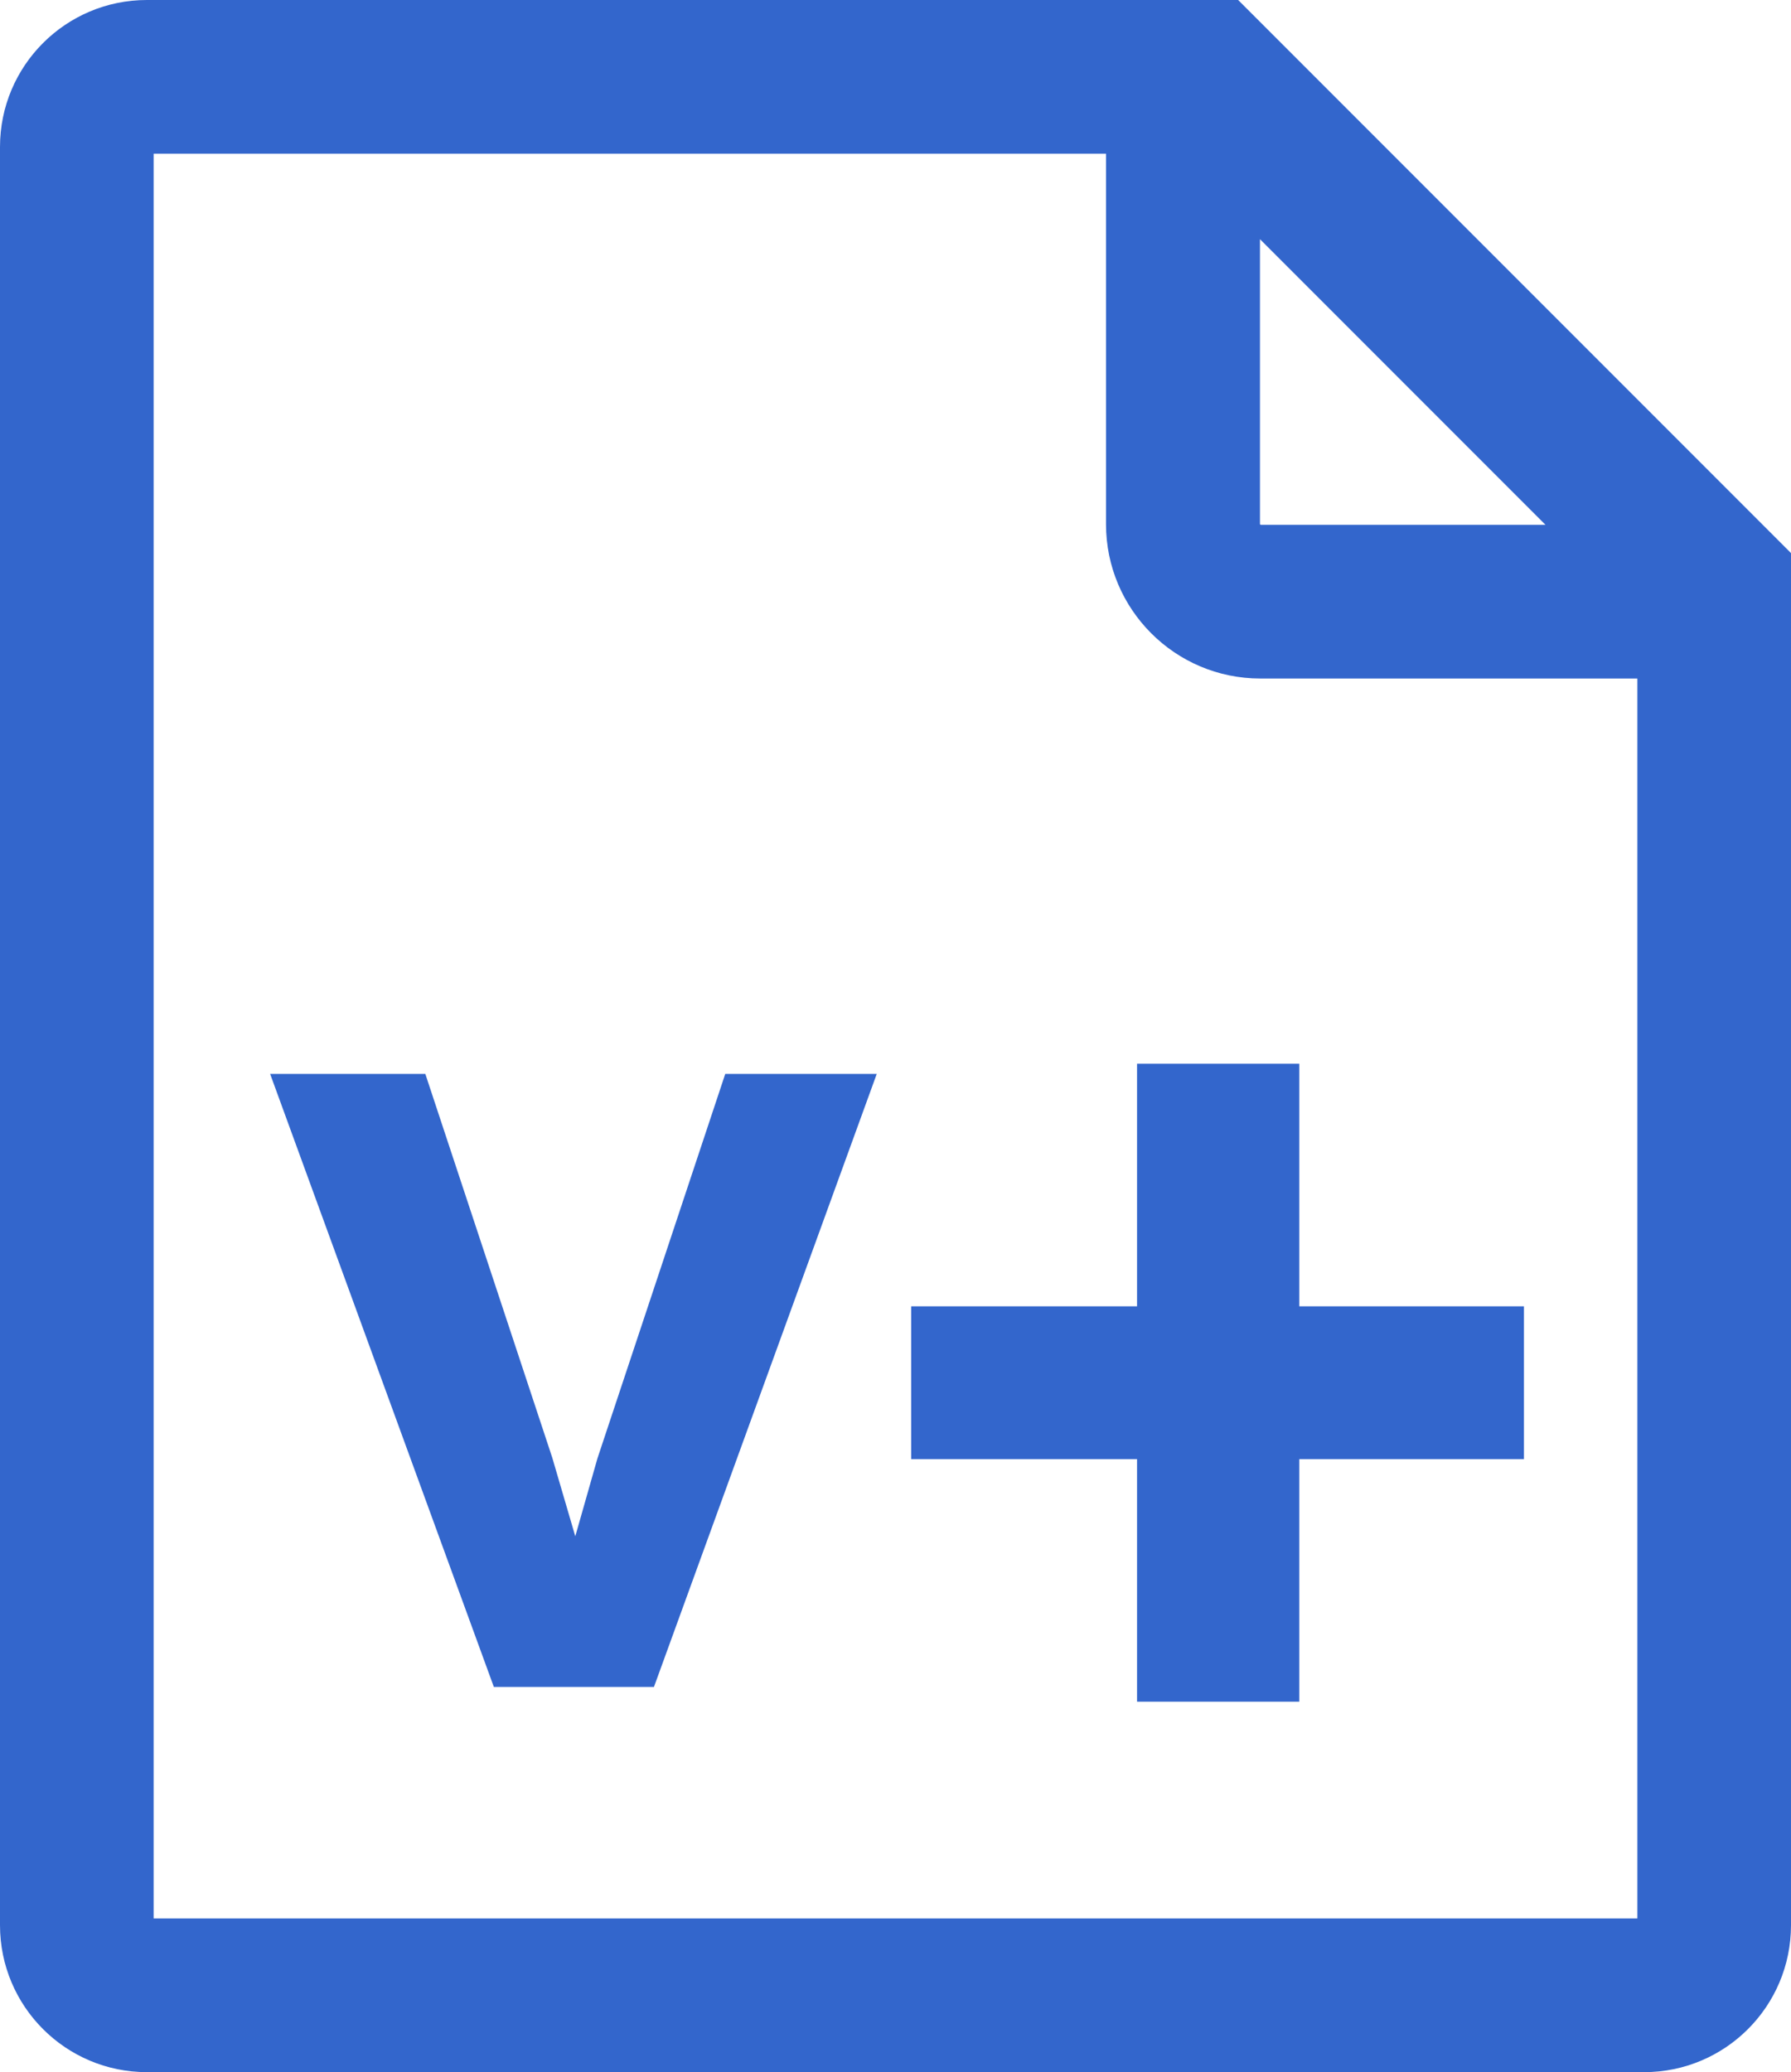 <?xml version="1.0" encoding="UTF-8"?>
<svg id="Capa_1" data-name="Capa 1" xmlns="http://www.w3.org/2000/svg" viewBox="0 0 58.28 67.4">
  <defs>
    <style>
      .cls-1 {
        fill: #36c;
        stroke-width: 0px;
      }
    </style>
  </defs>
  <polygon class="cls-1" points="19.44 47.44 18.72 49.97 17.97 47.41 13.84 34.93 8.79 34.93 16.07 54.87 21.28 54.87 28.53 34.93 28 34.93 23.6 34.93 19.44 47.44"/>
  <path class="cls-1" d="M40.29,0H4.78C2.14,0,0,2.14,0,4.78v57.84h0c0,2.64,2.14,4.78,4.78,4.78h48.72c2.64,0,4.78-2.14,4.78-4.78V17.99L40.29,0ZM40.99,7.77l9.3,9.3h-9.27l-.02-.02V7.77ZM53.28,62.4H5V5h30.99v12.05h0c0,2.77,2.25,5.02,5.02,5.02h12.27v40.33Z"/>
  <polygon class="cls-1" points="49.59 42.49 49.11 42.49 42.28 42.49 42.28 34.6 41.8 34.6 37 34.6 37 42.49 29.65 42.49 29.65 47.46 37 47.46 37 55.35 42.28 55.35 42.28 47.46 49.59 47.46 49.59 42.49"/>
</svg>